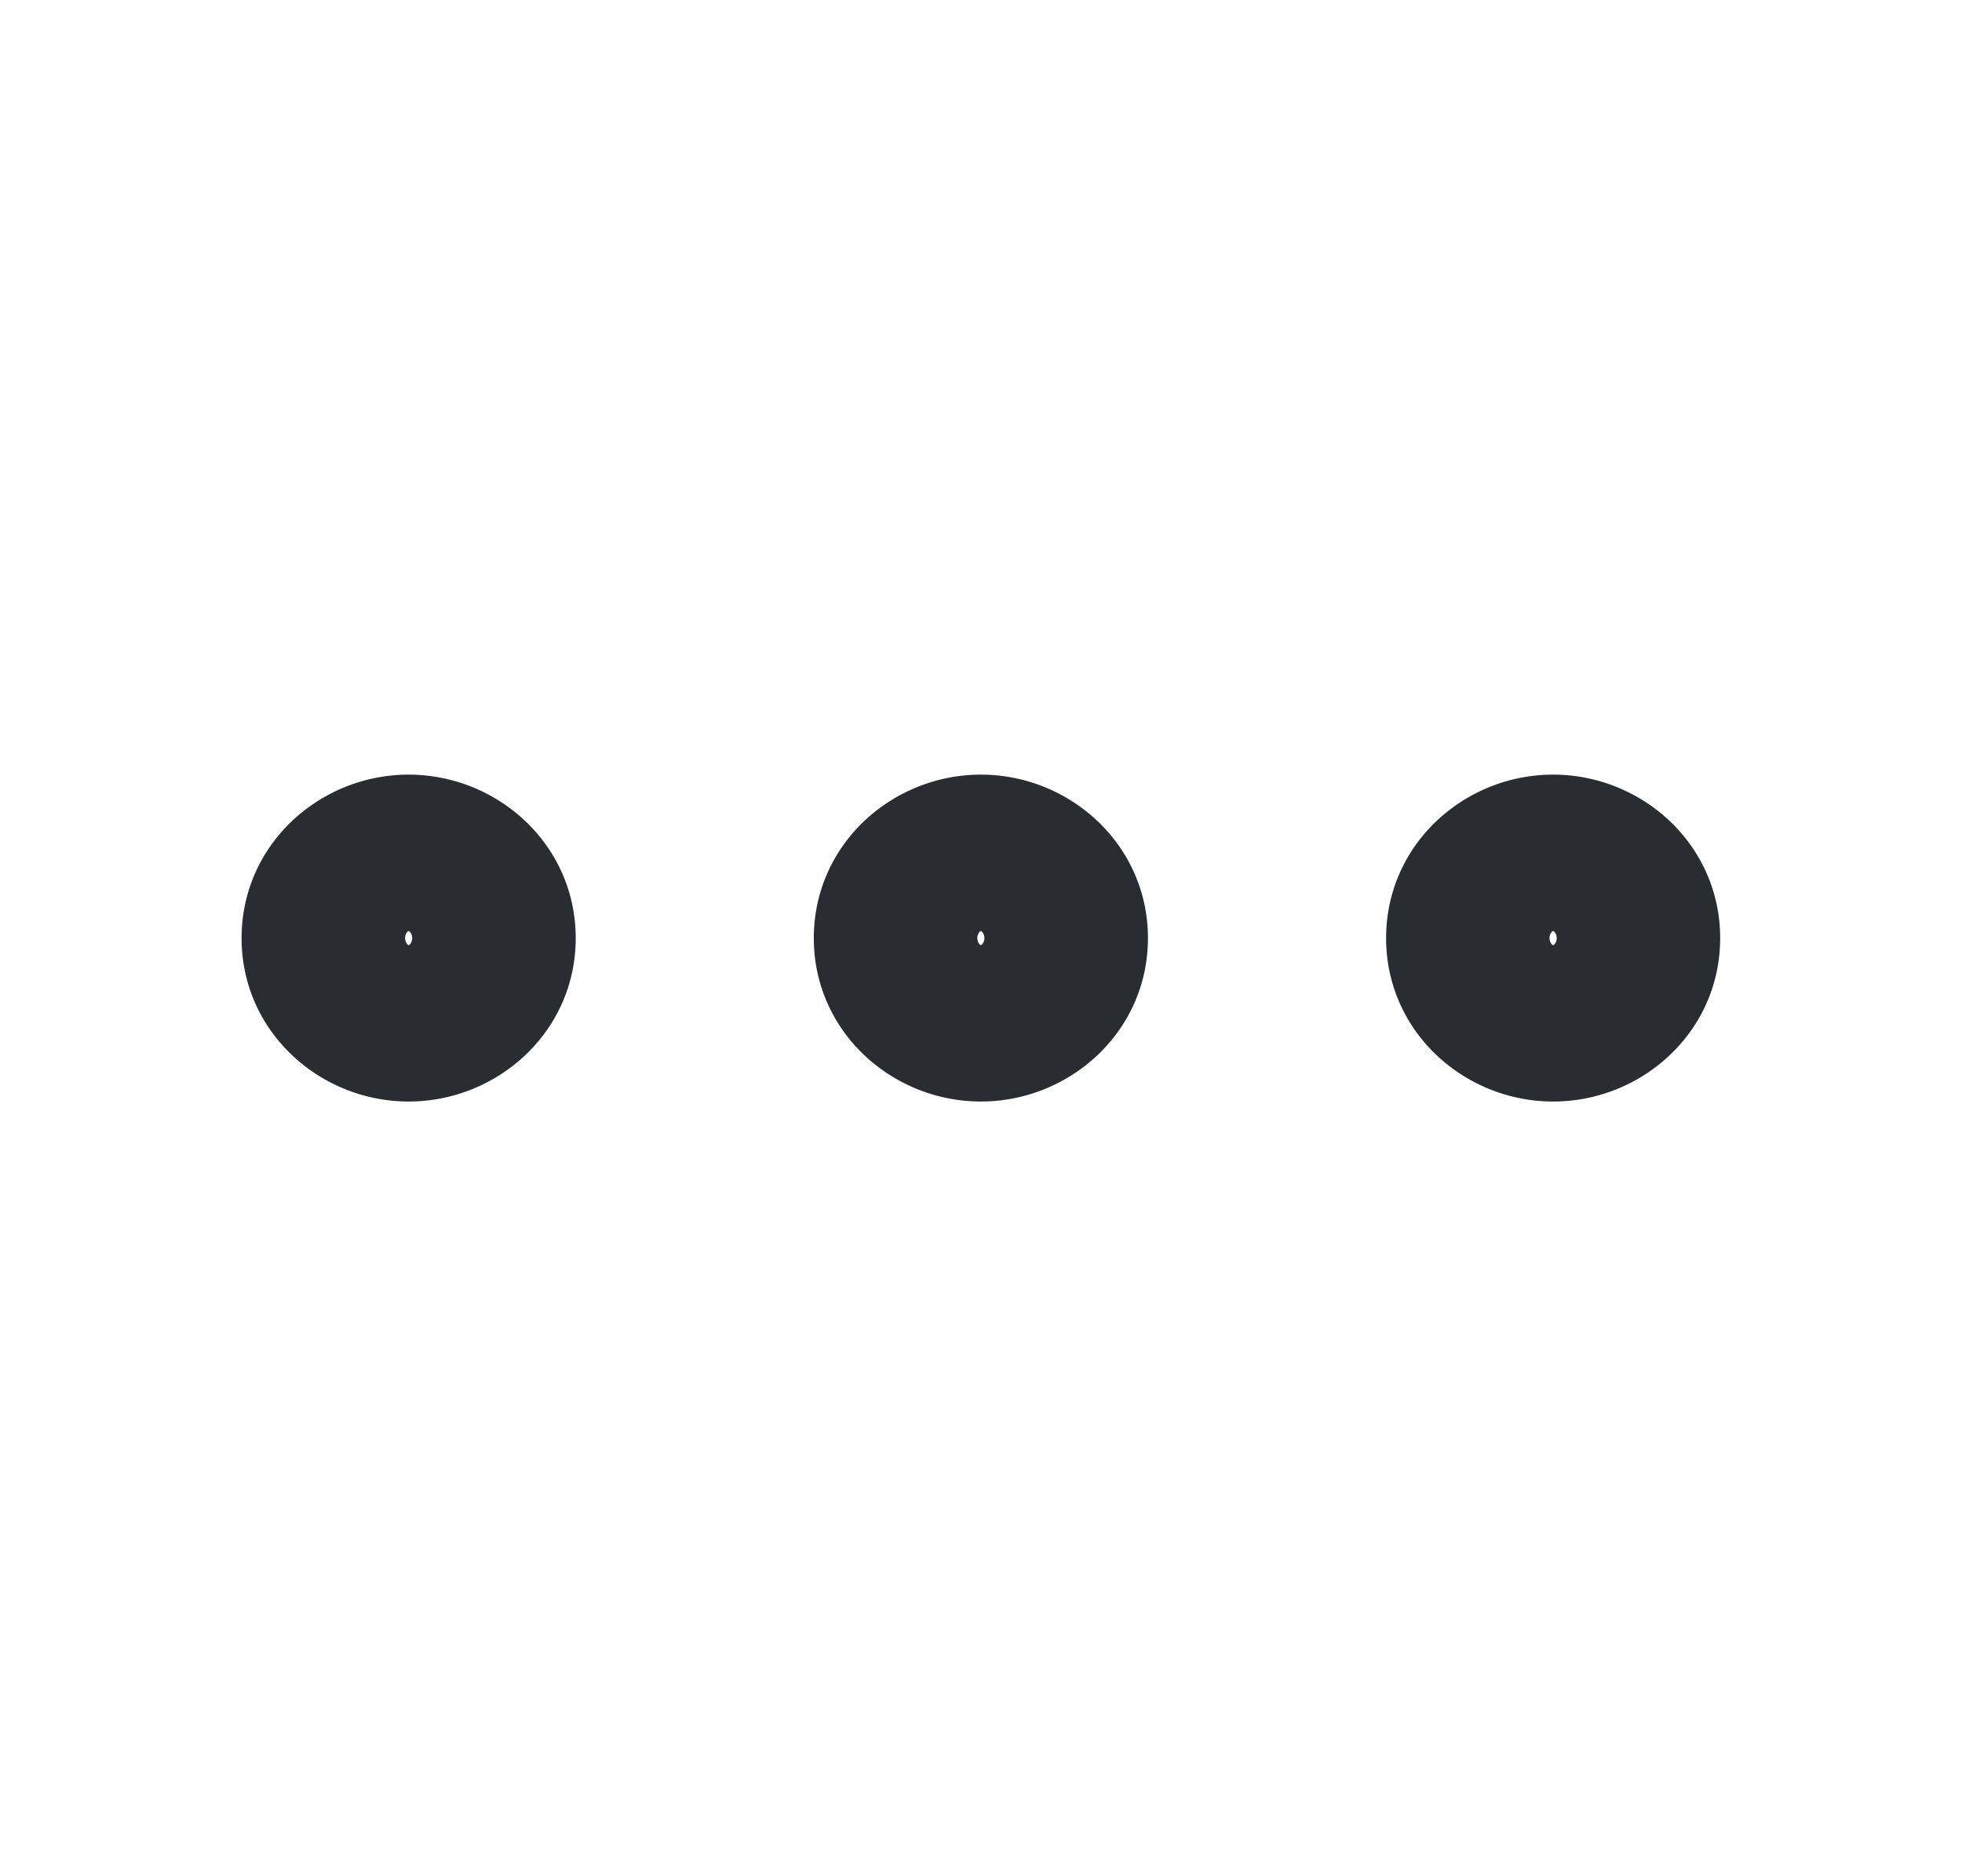<svg xmlns="http://www.w3.org/2000/svg" width="23" height="22" fill="none"><path d="M18.165 11a.12.12 0 0 1 .01-.048.082.082 0 0 1 .018-.027c.01-.01.017-.009.014-.009v2c1.04 0 1.958-.816 1.958-1.916h-2zm.042-.084c-.003 0 .004 0 .014.01a.085.085 0 0 1 .018.026.12.12 0 0 1 .01.048h-2c0 1.1.919 1.916 1.958 1.916v-2zm.042.084a.12.12 0 0 1-.01.047.085.085 0 0 1-.018.027c-.01.01-.017.009-.014.009v-2c-1.04 0-1.958.817-1.958 1.917h2zm-.042.083c.003 0-.004 0-.014-.009a.082.082 0 0 1-.018-.027.12.12 0 0 1-.01-.047h2c0-1.1-.919-1.917-1.958-1.917v2zM11.457 11a.12.12 0 0 1 .01-.048.085.085 0 0 1 .018-.027c.01-.01.017-.009.014-.009v2c1.039 0 1.958-.816 1.958-1.916h-2zm.042-.084c-.003 0 .004 0 .013.01a.085.085 0 0 1 .018.026.12.12 0 0 1 .01.048h-2c0 1.1.92 1.916 1.959 1.916v-2zm.041.084a.12.12 0 0 1-.01.047.085.085 0 0 1-.018.027c-.01.01-.016.009-.013.009v-2c-1.04 0-1.959.817-1.959 1.917h2zm-.041.083c.003 0-.004 0-.014-.009a.085.085 0 0 1-.018-.027.12.12 0 0 1-.01-.047h2c0-1.1-.92-1.917-1.958-1.917v2zM4.749 11a.12.12 0 0 1 .01-.048.084.084 0 0 1 .018-.027c.01-.01.016-.009.013-.009v2c1.04 0 1.959-.816 1.959-1.916h-2zm.041-.084c-.003 0 .004 0 .014.01a.084.084 0 0 1 .018.026.12.12 0 0 1 .01.048h-2c0 1.1.92 1.916 1.958 1.916v-2zm.042.084a.12.12 0 0 1-.01.047.084.084 0 0 1-.018.027c-.01.01-.017.009-.014.009v-2c-1.039 0-1.958.817-1.958 1.917h2zm-.042.083c.003 0-.004 0-.013-.009a.084.084 0 0 1-.018-.027.12.12 0 0 1-.01-.047h2c0-1.1-.92-1.917-1.959-1.917v2z" fill="#292D32"></path></svg>